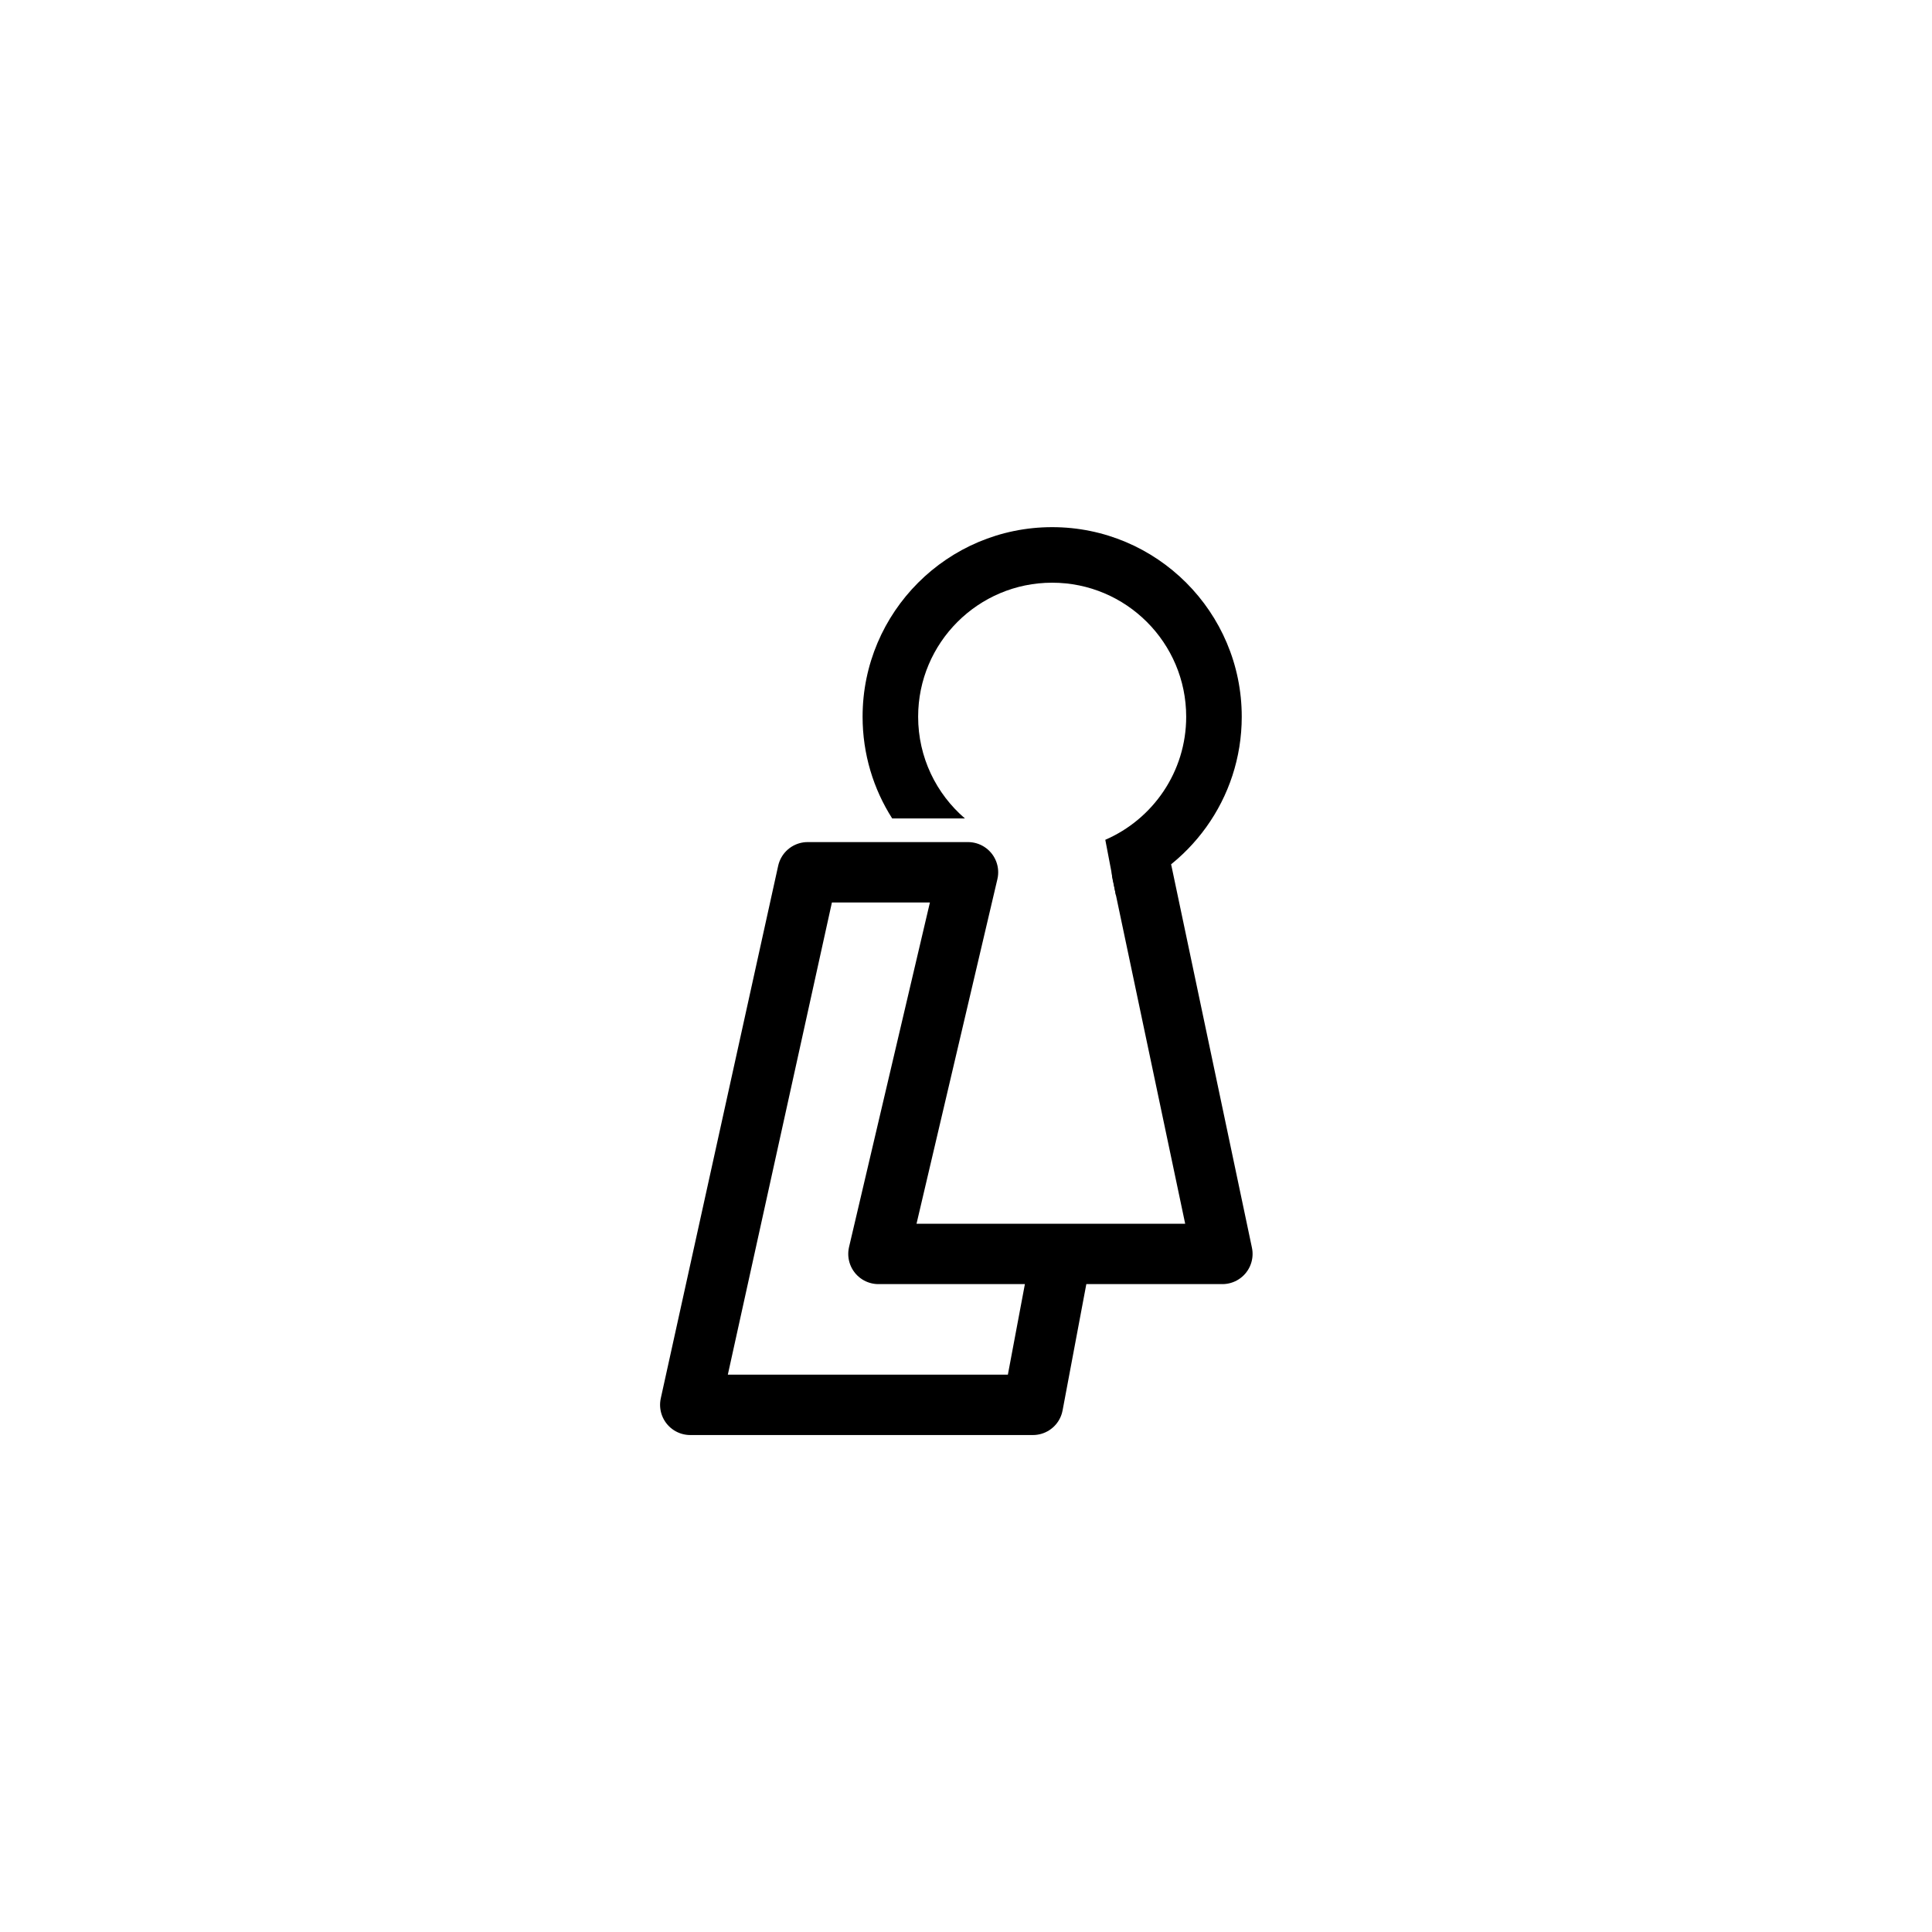 <?xml version="1.0" encoding="UTF-8" standalone="no"?><!DOCTYPE svg PUBLIC "-//W3C//DTD SVG 1.1//EN" "http://www.w3.org/Graphics/SVG/1.1/DTD/svg11.dtd"><svg width="100%" height="100%" viewBox="0 0 400 400" version="1.1" xmlns="http://www.w3.org/2000/svg" xmlns:xlink="http://www.w3.org/1999/xlink" xml:space="preserve" xmlns:serif="http://www.serif.com/" style="fill-rule:evenodd;clip-rule:evenodd;stroke-linecap:round;stroke-linejoin:round;stroke-miterlimit:1.5;"><g><path d="M219.531,260.659l-5.677,30.2l-70.944,0l24.306,-110.264l33.198,0l-18.545,79.016l71.214,-0l-16.647,-78.981" style="fill:none;stroke:#000;stroke-width:12.5px;"/><path d="M228.84,173.87c9.849,-4.262 16.748,-14.071 16.748,-25.479c0,-15.315 -12.434,-27.749 -27.748,-27.749c-15.315,0 -27.749,12.434 -27.749,27.749c0,8.42 3.759,15.969 9.69,21.061l-15.06,-0c-3.881,-6.085 -6.131,-13.313 -6.131,-21.061c-0,-21.663 17.587,-39.25 39.25,-39.25c21.662,-0 39.25,17.587 39.25,39.25c-0,17.033 -10.874,31.547 -26.054,36.972l-2.196,-11.493Z"/></g></svg>